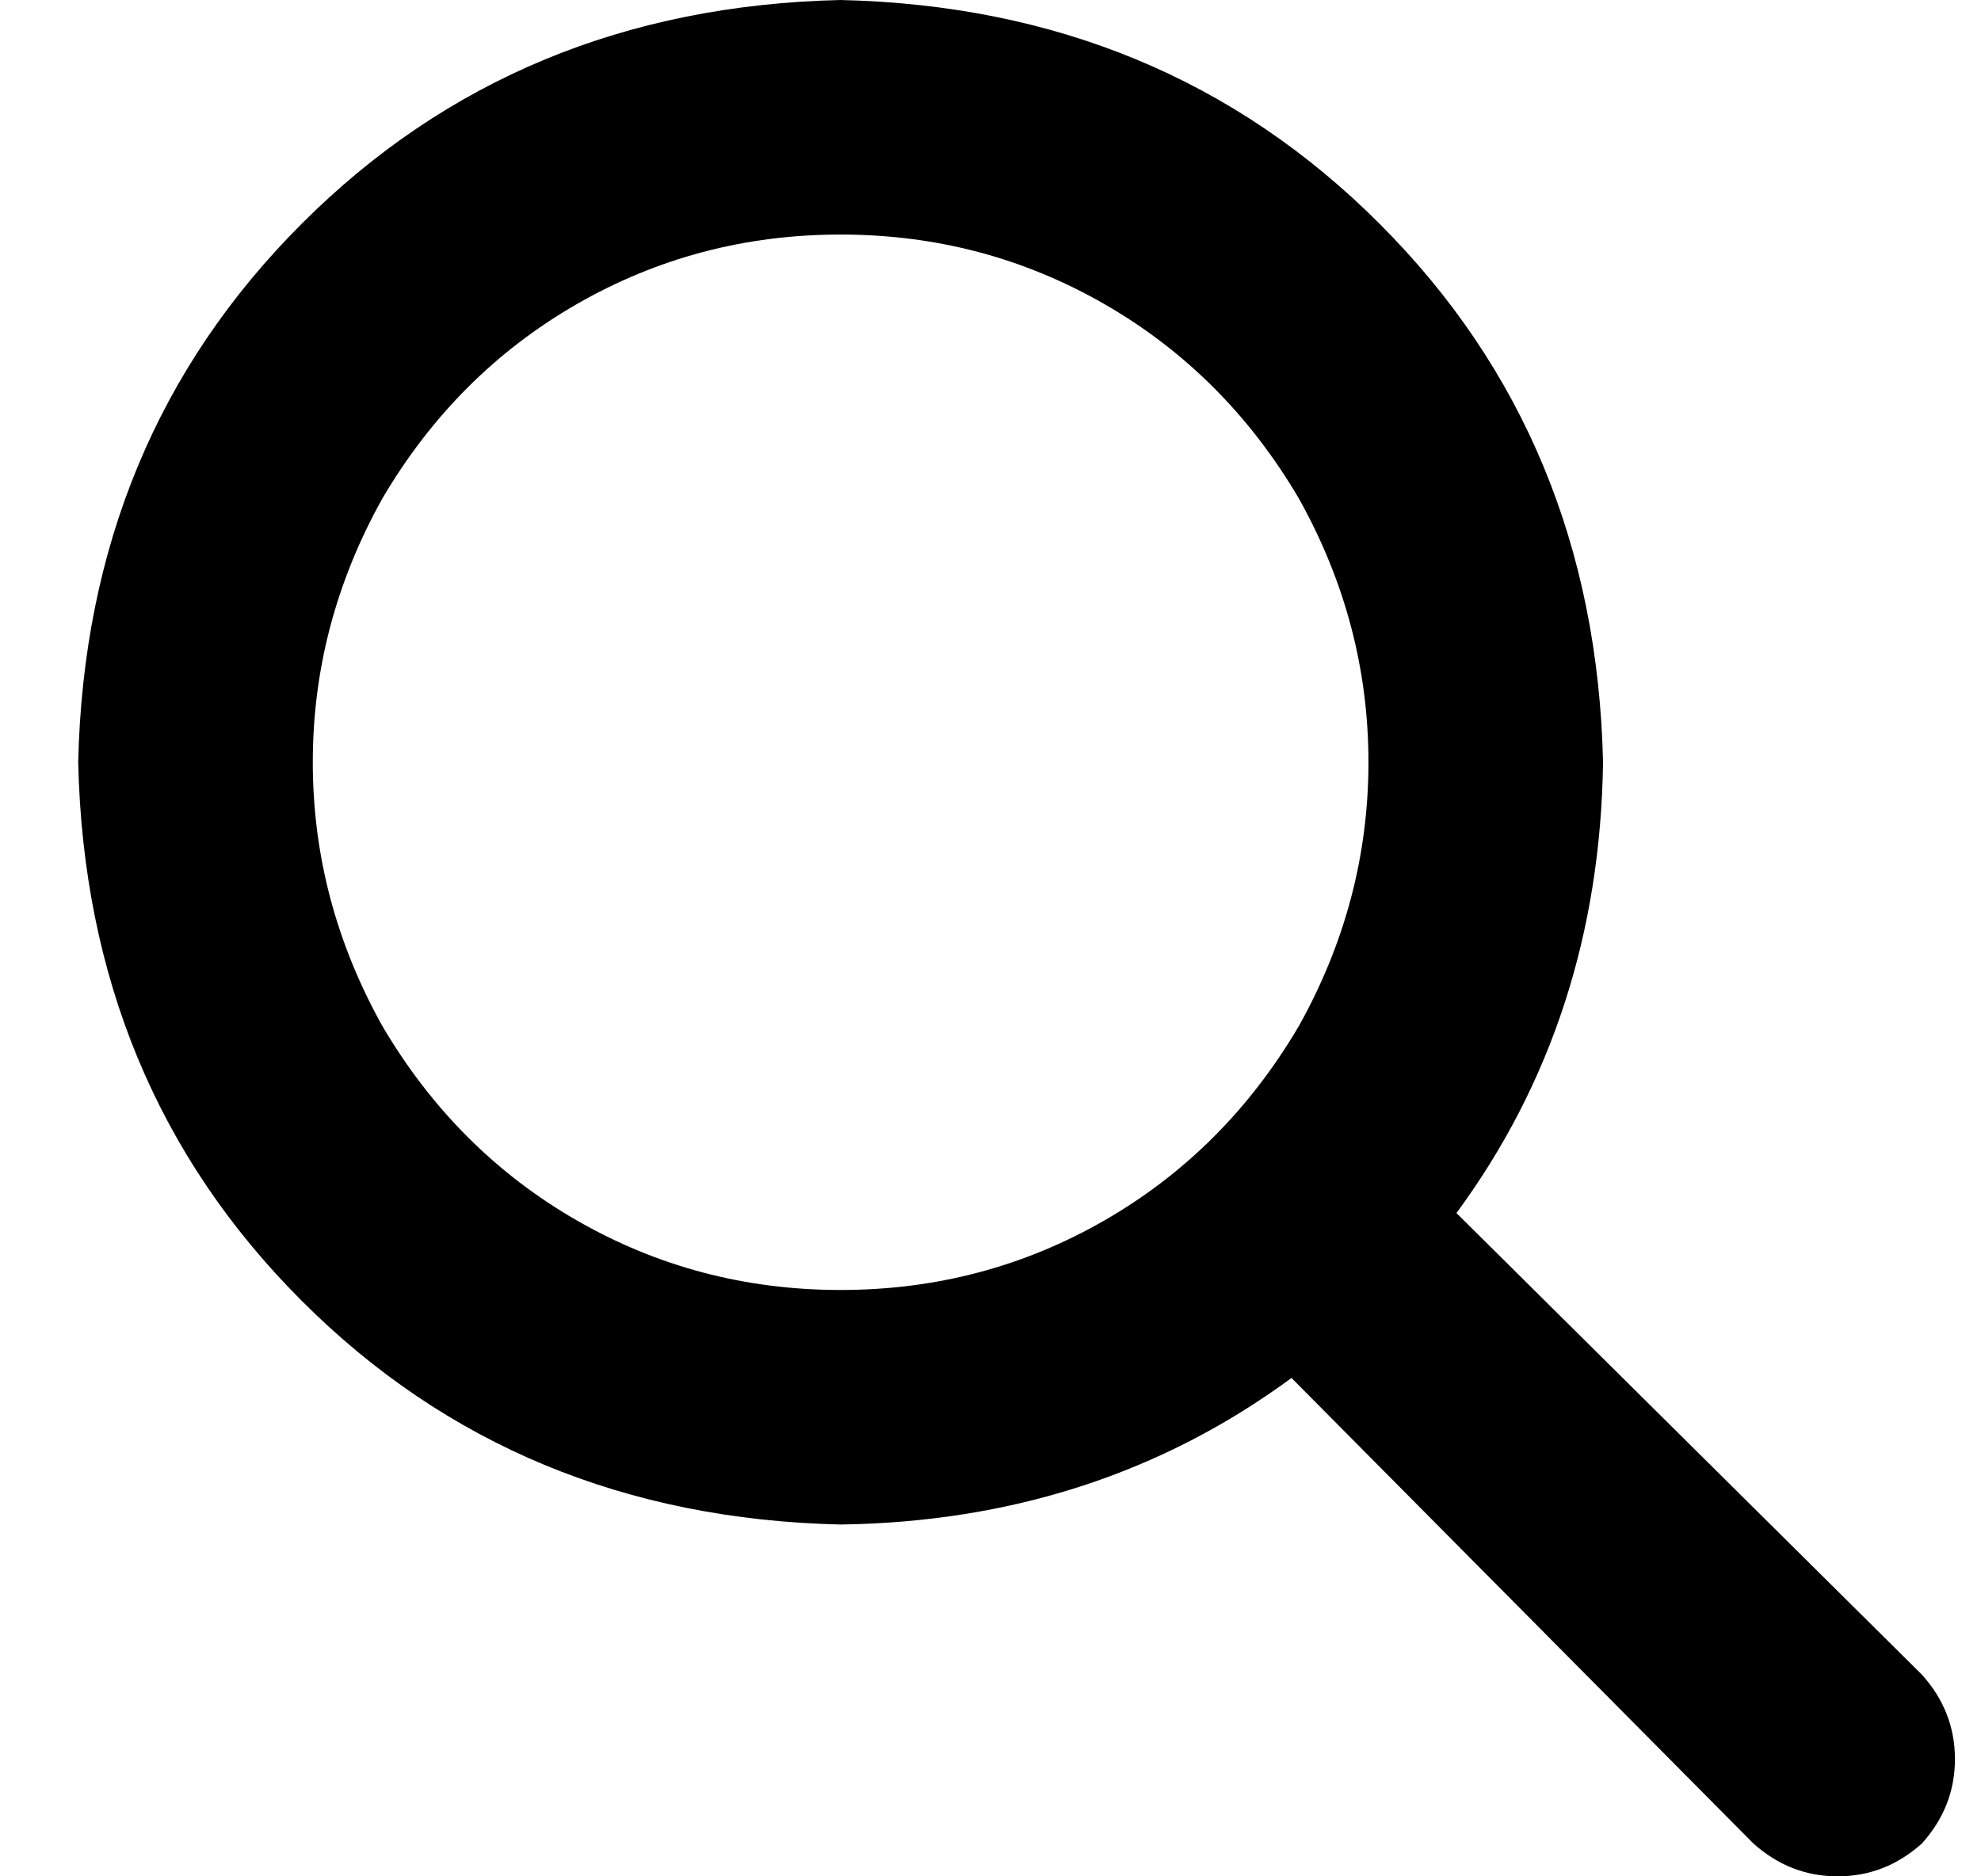 <svg width="19" height="18" viewBox="0 0 19 18" fill="none" xmlns="http://www.w3.org/2000/svg">
<path d="M15.375 7.312C15.352 8.953 14.883 10.395 13.969 11.637L18.434 16.066C18.645 16.301 18.75 16.57 18.75 16.875C18.75 17.18 18.645 17.449 18.434 17.684C18.199 17.895 17.93 18 17.625 18C17.32 18 17.051 17.895 16.816 17.684L12.387 13.219C11.145 14.133 9.703 14.602 8.062 14.625C6 14.578 4.277 13.863 2.895 12.48C1.512 11.098 0.797 9.375 0.75 7.312C0.797 5.25 1.512 3.527 2.895 2.145C4.277 0.762 6 0.047 8.062 0C10.125 0.047 11.848 0.762 13.23 2.145C14.613 3.527 15.328 5.25 15.375 7.312ZM8.062 12.375C8.977 12.375 9.82 12.152 10.594 11.707C11.367 11.262 11.988 10.641 12.457 9.844C12.902 9.047 13.125 8.203 13.125 7.312C13.125 6.422 12.902 5.578 12.457 4.781C11.988 3.984 11.367 3.363 10.594 2.918C9.82 2.473 8.977 2.25 8.062 2.25C7.148 2.25 6.305 2.473 5.531 2.918C4.758 3.363 4.137 3.984 3.668 4.781C3.223 5.578 3 6.422 3 7.312C3 8.203 3.223 9.047 3.668 9.844C4.137 10.641 4.758 11.262 5.531 11.707C6.305 12.152 7.148 12.375 8.062 12.375Z" fill="currentColor"/>
</svg>
